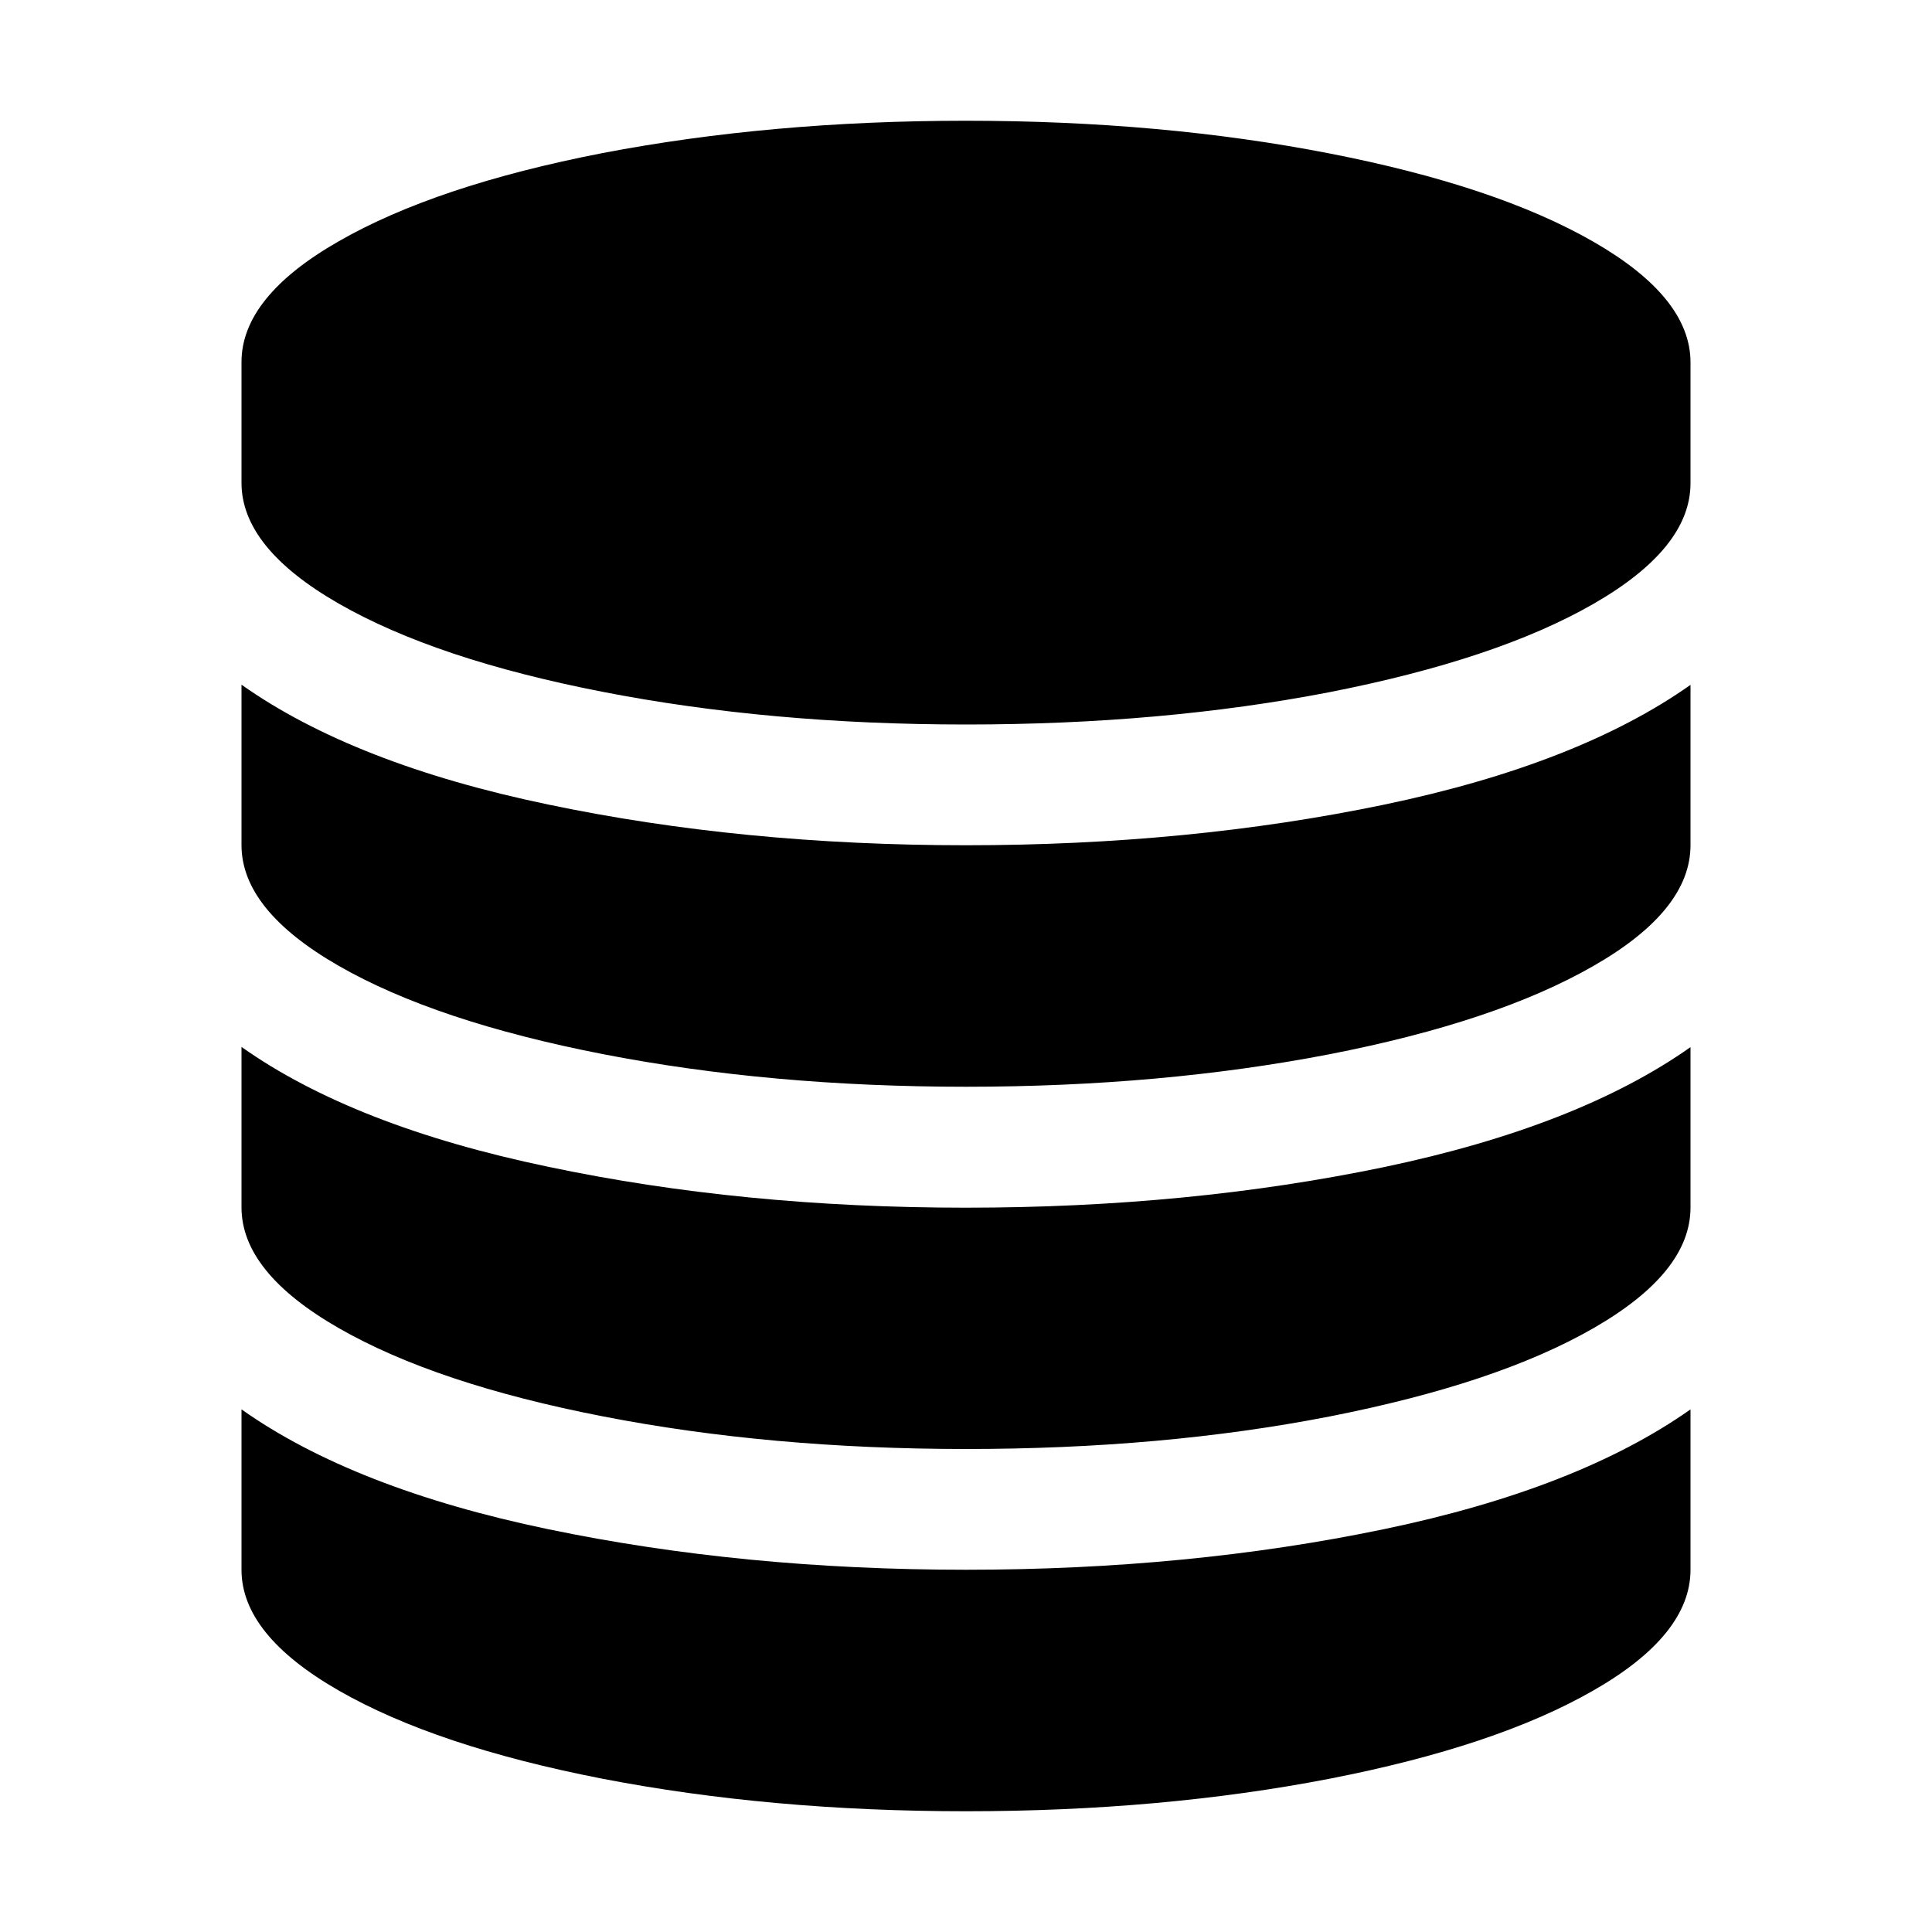 <svg t="1595124857395" class="icon" viewBox="0 0 1024 1024" version="1.1" xmlns="http://www.w3.org/2000/svg" p-id="5123" width="200" height="200"><path d="M512 448c79 0 152.8-7.2 221.5-21.5C802.2 412.2 856.3 391 896 363v85c0 23-17.2 44.4-51.5 64-34.3 19.7-80.9 35.3-140 46.8-59 11.4-123.2 17.2-192.5 17.2s-133.5-5.8-192.5-17.3-105.7-27.1-140-46.8-51.5-41-51.5-64v-85c39.6 28 93.8 49.2 162.5 63.5C359.2 440.8 433 448 512 448z m0 384c79 0 152.8-7.2 221.5-21.5S856.3 775 896 747v85c0 23-17.2 44.4-51.5 64-34.3 19.7-80.9 35.3-140 46.8-59 11.4-123.2 17.2-192.5 17.2s-133.4-5.8-192.5-17.2c-59.1-11.5-105.7-27.1-140-46.8S128 855 128 832v-85c39.6 28 93.8 49.2 162.5 63.5C359.2 824.8 433 832 512 832z m0-191.9c79 0 152.8-7.2 221.5-21.5C802.2 604.2 856.3 583 896 555v85c0 23-17.2 44.3-51.5 64-34.3 19.7-80.9 35.2-140 46.8-59 11.5-123.2 17.2-192.5 17.2s-133.5-5.8-192.5-17.3c-59.1-11.5-105.7-27.1-140-46.8s-51.5-41-51.5-64v-85c39.6 28 93.8 49.2 162.5 63.5 68.7 14.5 142.5 21.7 221.5 21.7zM512 64c69.3 0 133.5 5.8 192.5 17.3 59.1 11.5 105.7 27.1 140 46.8 34.3 19.7 51.5 41 51.5 64v64c0 23-17.2 44.3-51.5 64-34.3 19.7-80.9 35.2-140 46.8C645.4 378.3 581.3 384 512 384s-133.5-5.8-192.5-17.3c-59.1-11.5-105.7-27.1-140-46.8s-51.5-41-51.5-64v-64c0-23 17.2-44.4 51.5-64 34.3-19.7 80.9-35.3 140-46.8C378.6 69.8 442.7 64 512 64z" p-id="5124"></path></svg>